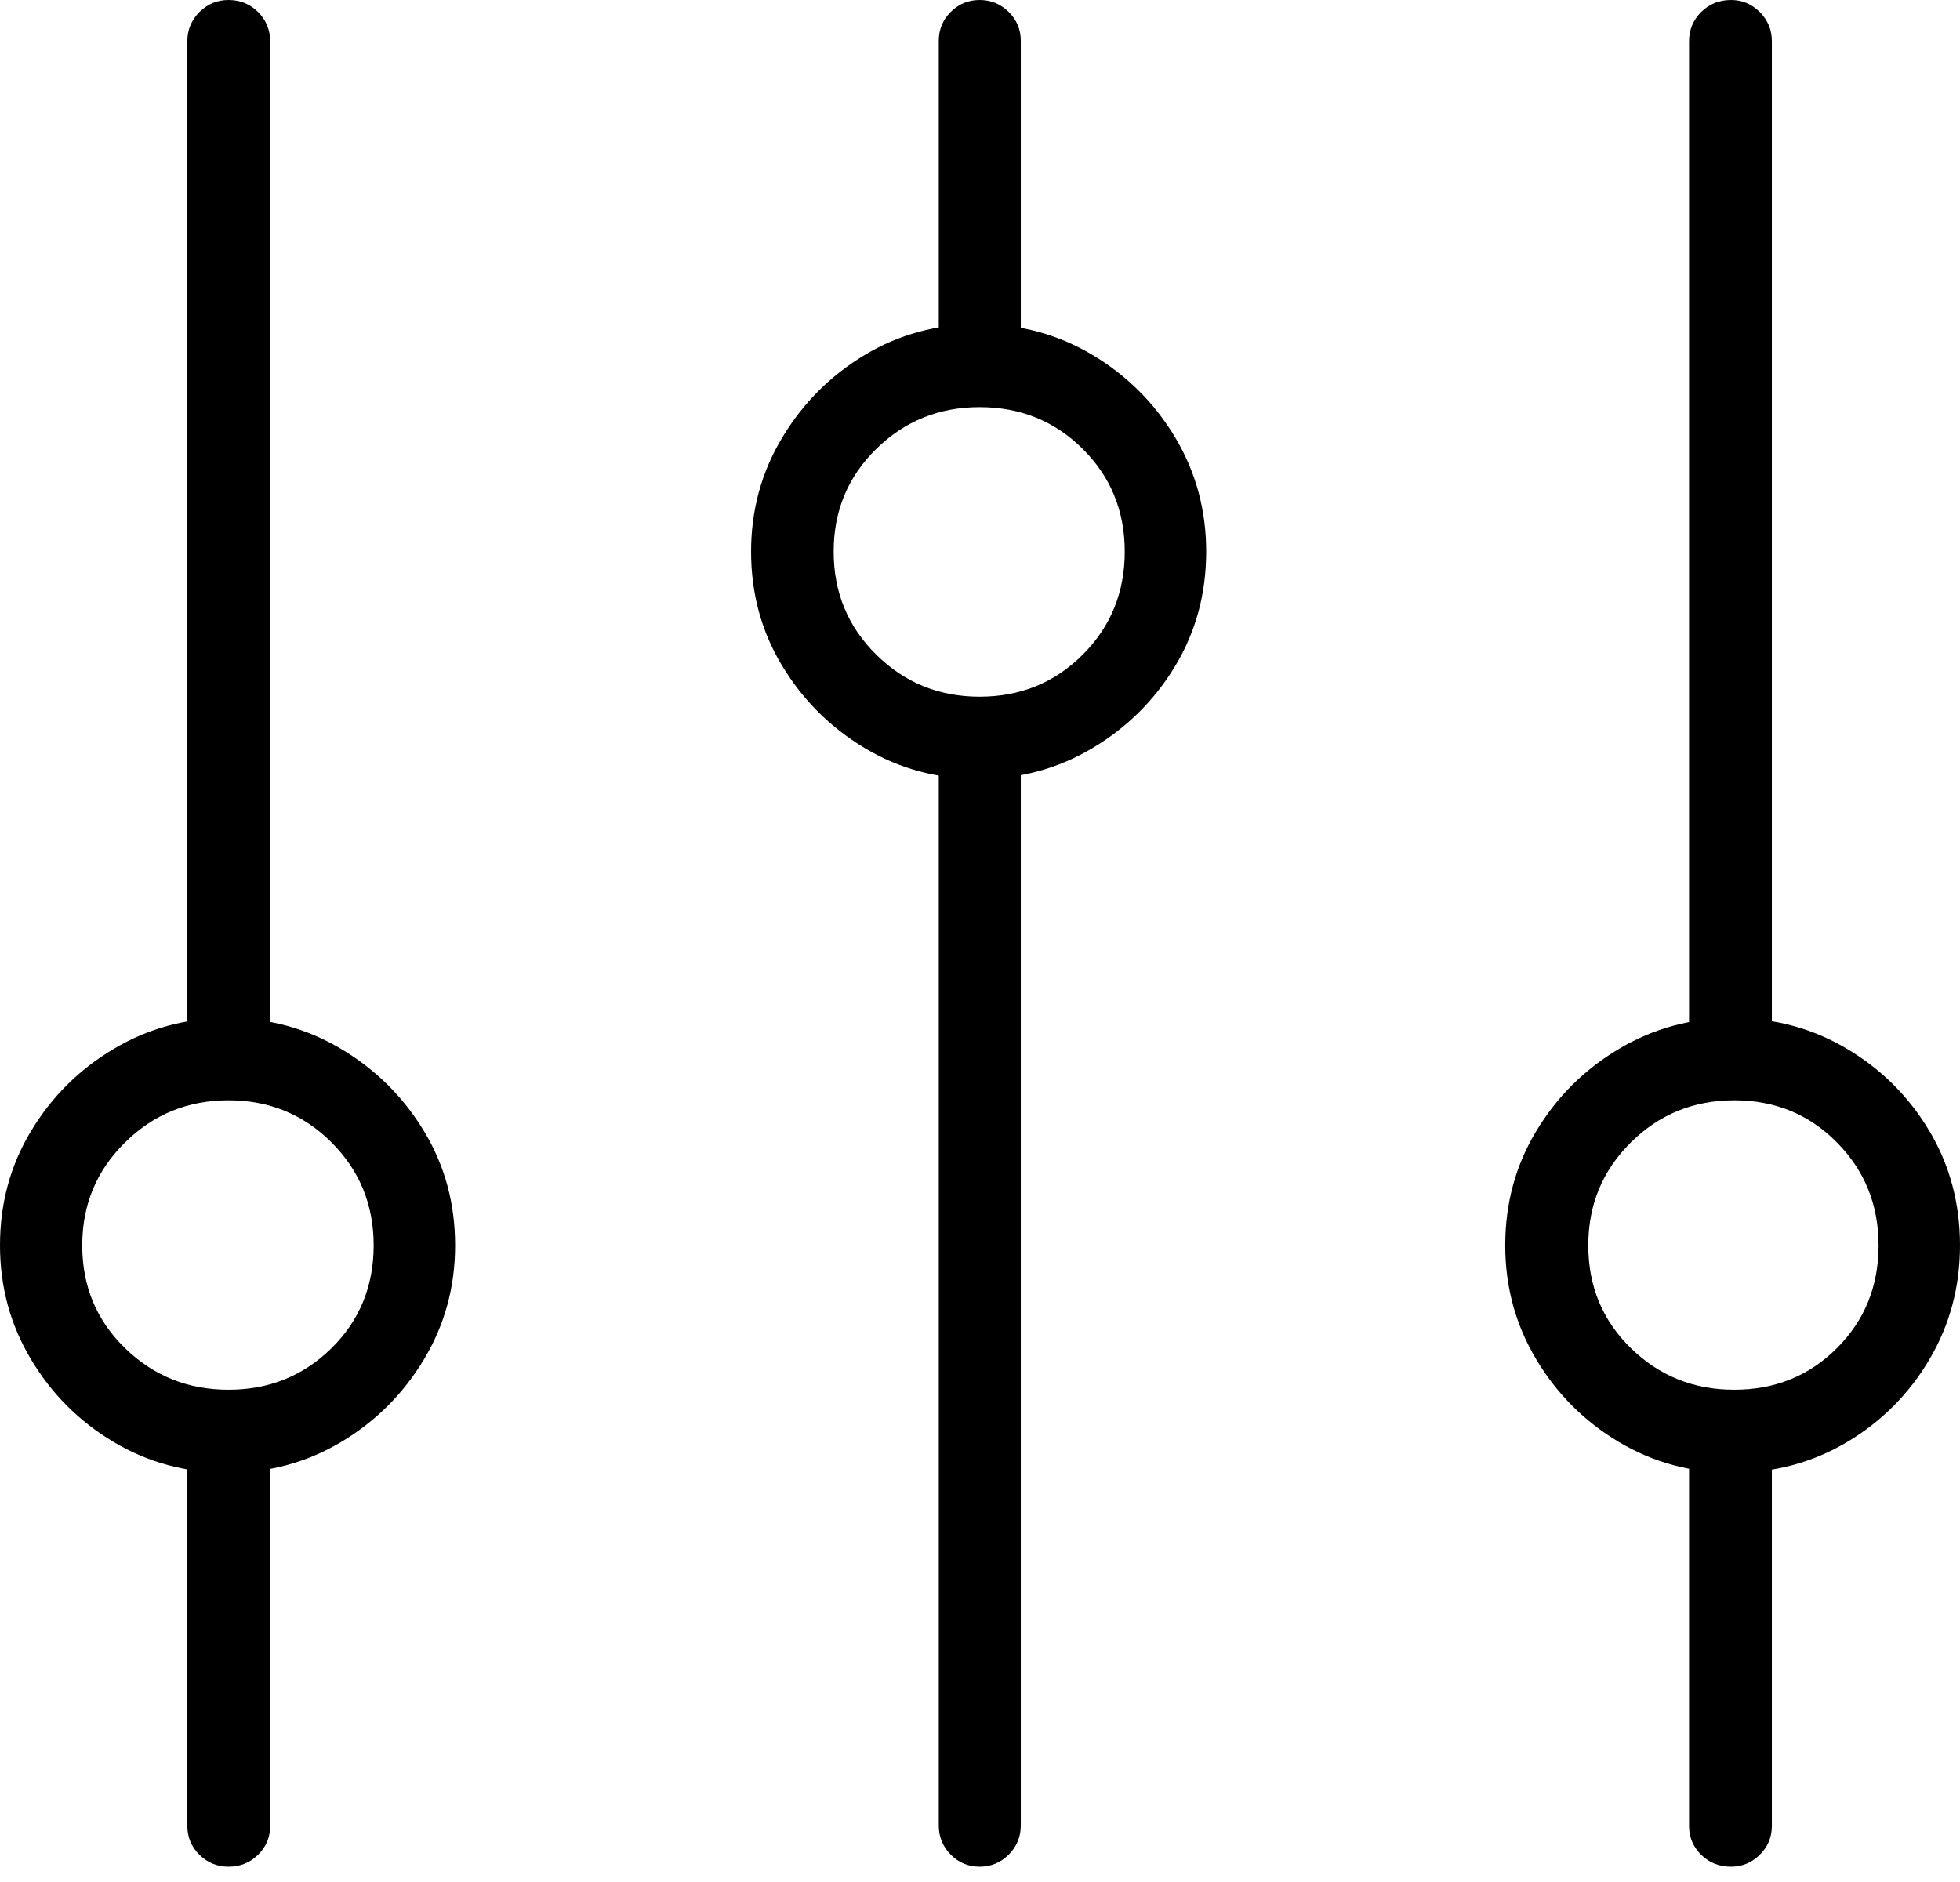 <?xml version="1.0" encoding="UTF-8"?>
<!--Generator: Apple Native CoreSVG 175-->
<!DOCTYPE svg
PUBLIC "-//W3C//DTD SVG 1.1//EN"
       "http://www.w3.org/Graphics/SVG/1.1/DTD/svg11.dtd">
<svg version="1.1" xmlns="http://www.w3.org/2000/svg" xmlns:xlink="http://www.w3.org/1999/xlink" width="17.231" height="16.546">
 <g>
  <rect height="16.546" opacity="0" width="17.231" x="0" y="0"/>
  <path d="M0 10.951Q0 11.497 0.272 11.952Q0.543 12.407 0.998 12.679Q1.453 12.95 1.999 12.95Q2.545 12.95 3 12.679Q3.455 12.407 3.728 11.952Q4.001 11.497 4.001 10.951Q4.001 10.398 3.728 9.947Q3.455 9.495 3 9.224Q2.545 8.952 1.999 8.952Q1.453 8.952 0.998 9.224Q0.543 9.495 0.272 9.947Q0 10.398 0 10.951ZM0.723 10.951Q0.723 10.416 1.099 10.046Q1.474 9.675 2.009 9.675Q2.544 9.675 2.915 10.046Q3.285 10.416 3.285 10.951Q3.285 11.489 2.915 11.854Q2.544 12.22 2.009 12.22Q1.474 12.22 1.099 11.854Q0.723 11.489 0.723 10.951ZM2.009 0Q1.86 0 1.753 0.106Q1.647 0.213 1.647 0.362L1.647 9.356L2.375 9.356L2.375 0.362Q2.375 0.213 2.269 0.106Q2.162 0 2.009 0ZM2.009 16.414Q2.162 16.414 2.269 16.309Q2.375 16.204 2.375 16.056L2.375 12.545L1.647 12.545L1.647 16.056Q1.647 16.204 1.753 16.309Q1.86 16.414 2.009 16.414ZM6.603 4.85Q6.603 5.403 6.876 5.854Q7.149 6.306 7.601 6.577Q8.052 6.849 8.605 6.849Q9.151 6.849 9.606 6.577Q10.061 6.306 10.333 5.854Q10.604 5.403 10.604 4.85Q10.604 4.304 10.333 3.849Q10.061 3.394 9.606 3.122Q9.151 2.85 8.605 2.85Q8.052 2.85 7.601 3.122Q7.149 3.394 6.876 3.849Q6.603 4.304 6.603 4.85ZM7.329 4.85Q7.329 4.315 7.703 3.948Q8.077 3.58 8.612 3.58Q9.15 3.58 9.519 3.948Q9.888 4.315 9.888 4.85Q9.888 5.387 9.519 5.756Q9.15 6.126 8.612 6.126Q8.077 6.126 7.703 5.756Q7.329 5.387 7.329 4.85ZM8.612 0Q8.463 0 8.358 0.105Q8.253 0.21 8.253 0.358L8.253 3.275L8.974 3.275L8.974 0.358Q8.974 0.21 8.868 0.105Q8.761 0 8.612 0ZM8.612 16.414Q8.761 16.414 8.868 16.308Q8.974 16.201 8.974 16.052L8.974 6.431L8.253 6.431L8.253 16.052Q8.253 16.201 8.358 16.308Q8.463 16.414 8.612 16.414ZM13.233 10.951Q13.233 11.497 13.505 11.952Q13.776 12.407 14.231 12.679Q14.686 12.95 15.232 12.95Q15.785 12.95 16.24 12.679Q16.695 12.407 16.963 11.952Q17.231 11.497 17.231 10.951Q17.231 10.398 16.963 9.947Q16.695 9.495 16.24 9.224Q15.785 8.952 15.232 8.952Q14.686 8.952 14.231 9.224Q13.776 9.495 13.505 9.947Q13.233 10.398 13.233 10.951ZM13.963 10.951Q13.963 10.416 14.337 10.046Q14.711 9.675 15.246 9.675Q15.784 9.675 16.149 10.046Q16.515 10.416 16.515 10.951Q16.515 11.489 16.149 11.854Q15.784 12.22 15.246 12.22Q14.711 12.22 14.337 11.854Q13.963 11.489 13.963 10.951ZM15.218 0Q15.062 0 14.955 0.106Q14.849 0.213 14.849 0.362L14.849 9.293L15.577 9.293L15.577 0.362Q15.577 0.213 15.471 0.106Q15.364 0 15.218 0ZM15.218 16.414Q15.364 16.414 15.471 16.309Q15.577 16.204 15.577 16.056L15.577 12.577L14.849 12.577L14.849 16.056Q14.849 16.204 14.955 16.309Q15.062 16.414 15.218 16.414Z" fill="#000000"/>
 </g>
</svg>
